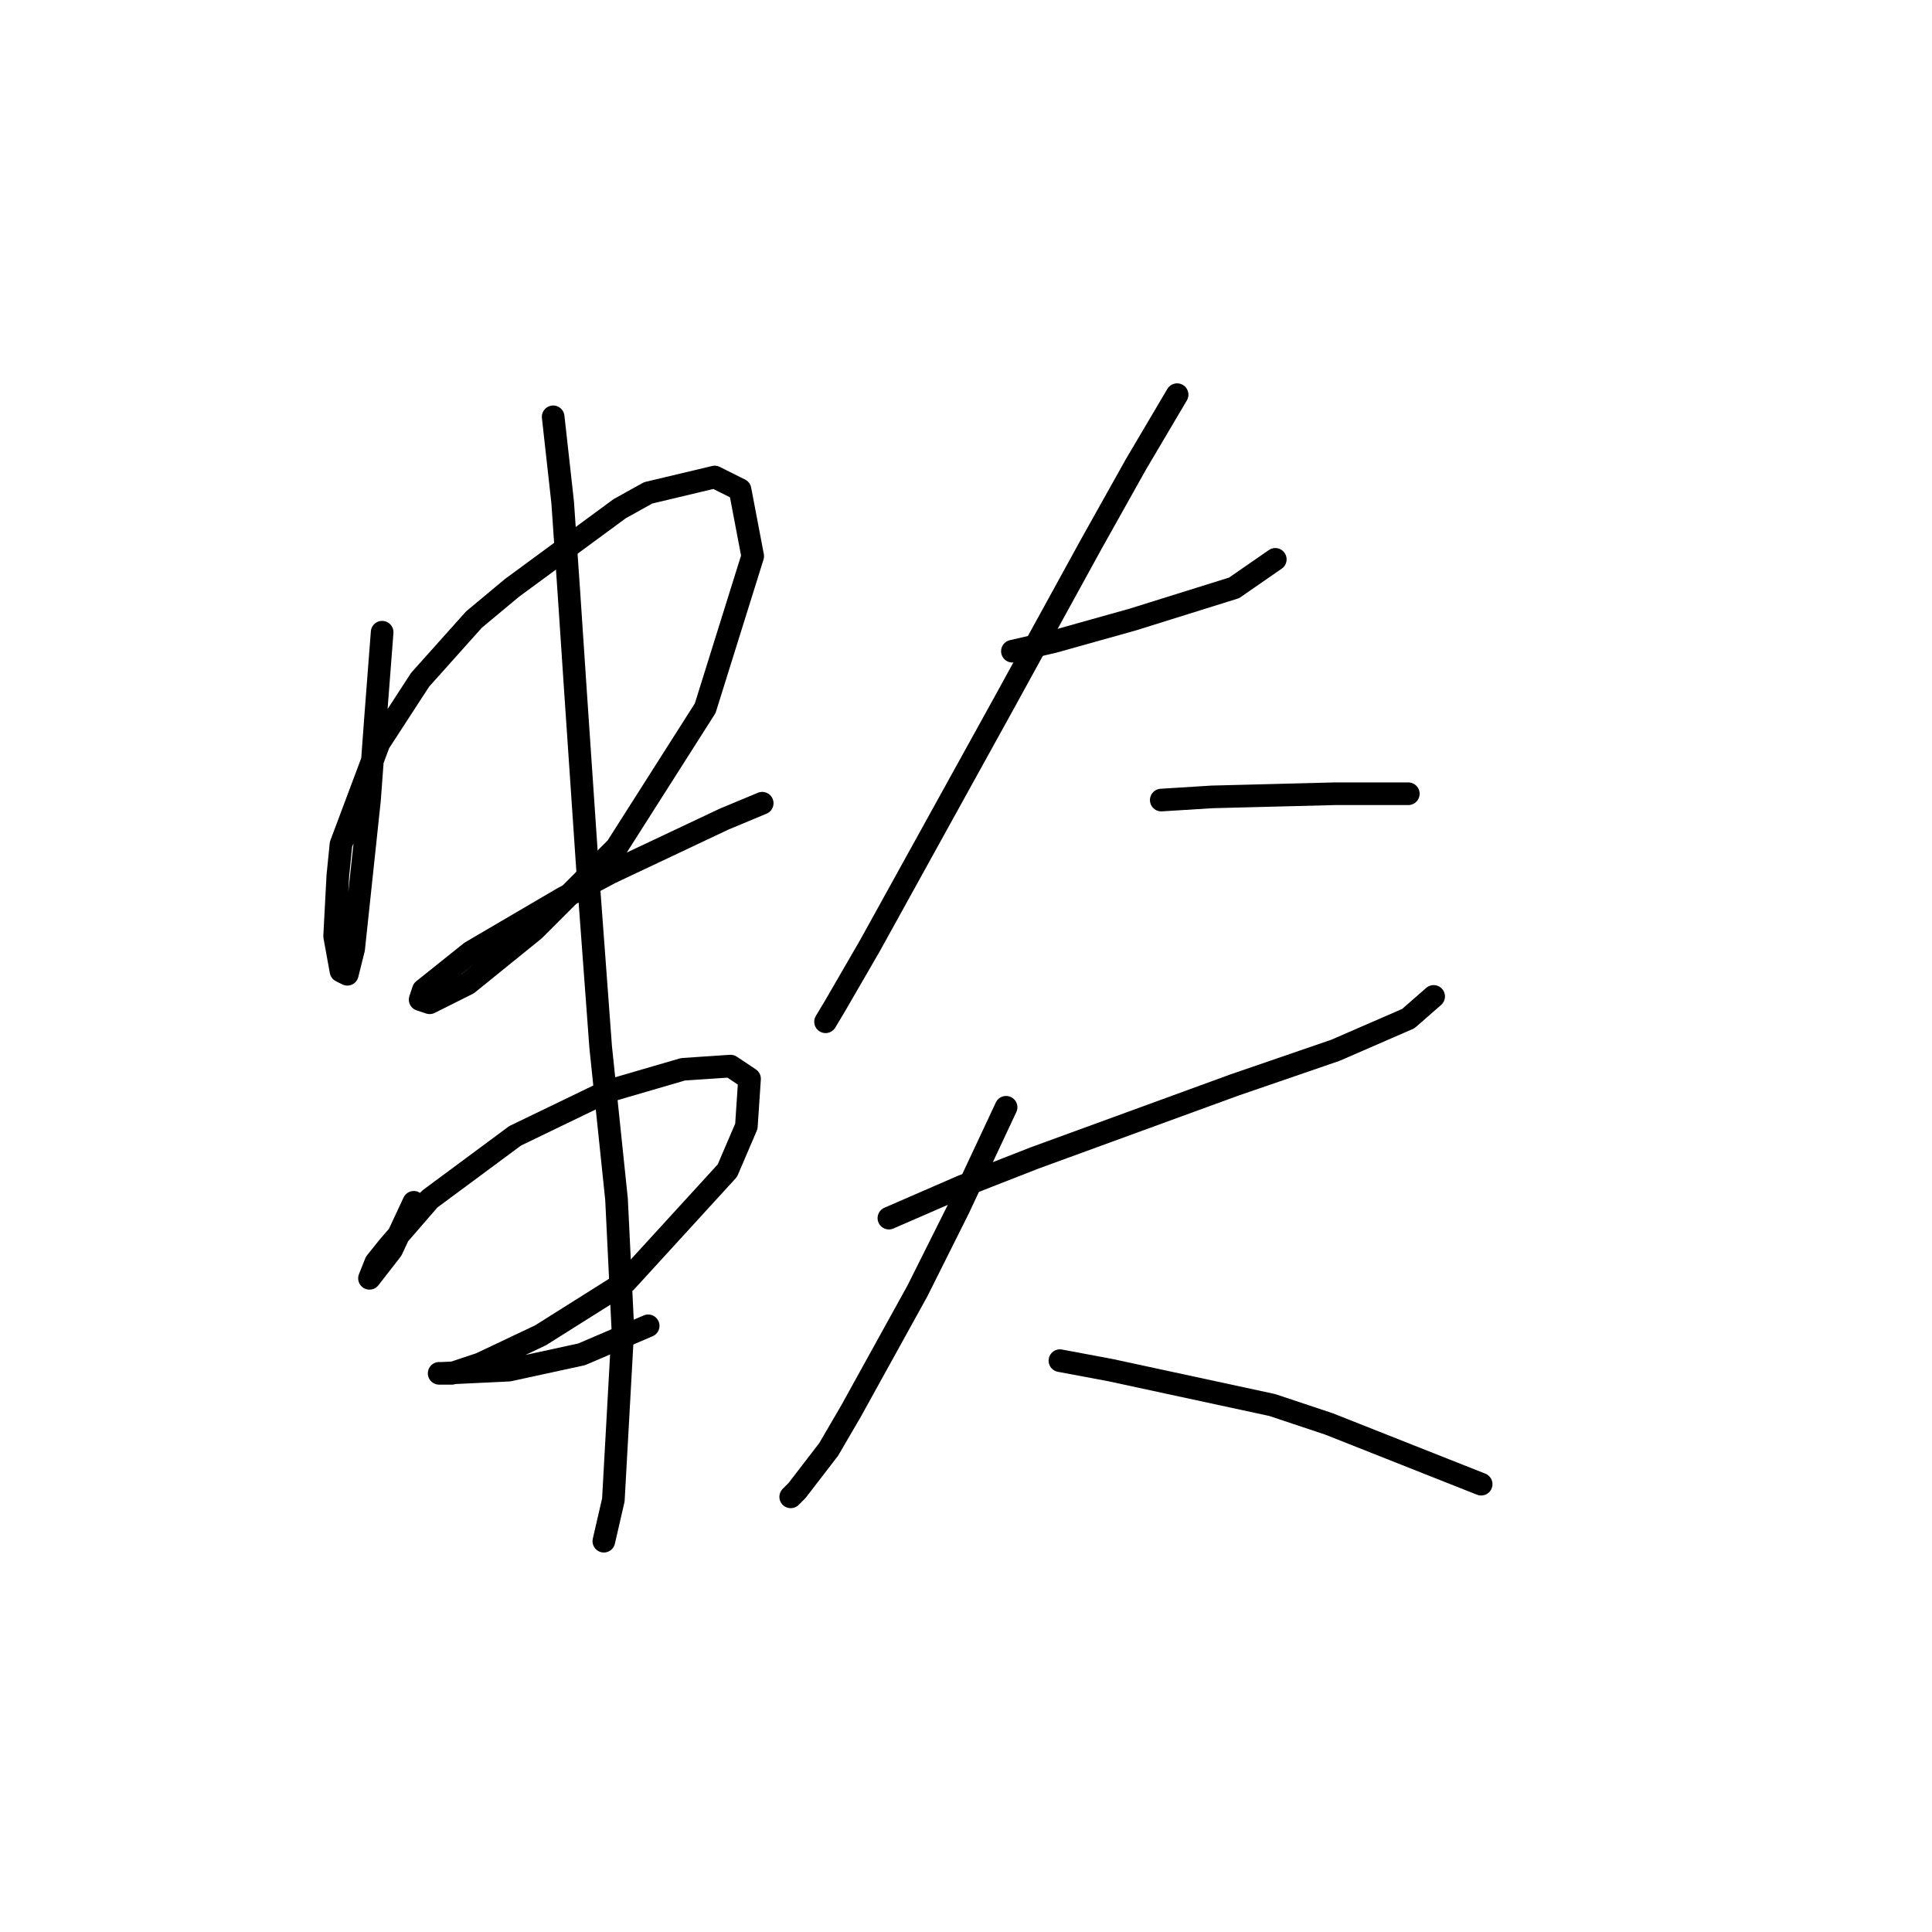 <?xml version="1.0" standalone="no"?>
    <svg width="256" height="256" xmlns="http://www.w3.org/2000/svg" version="1.1">
    <polyline stroke="black" stroke-width="3" stroke-linecap="round" fill="transparent" stroke-linejoin="round" points="50.636 83.771 49.797 94.682 48.958 106.013 46.859 125.737 46.02 129.095 45.181 128.675 44.341 124.059 44.761 116.085 45.181 111.888 50.217 98.459 55.672 90.066 62.807 82.092 67.843 77.895 82.111 67.404 85.888 65.305 94.701 63.207 98.059 64.886 99.737 73.699 93.442 93.843 81.692 112.308 70.78 123.219 61.967 130.354 56.931 132.872 55.672 132.452 56.092 131.193 62.387 126.157 74.557 119.023 80.852 115.665 95.96 108.531 100.996 106.433 100.996 106.433 " />
        <polyline stroke="black" stroke-width="3" stroke-linecap="round" fill="transparent" stroke-linejoin="round" points="54.833 159.311 51.895 165.606 48.958 169.383 49.797 167.284 51.476 165.186 56.931 158.891 68.262 150.498 80.433 144.622 90.505 141.685 96.8 141.265 99.318 142.944 98.898 149.239 96.38 155.114 82.951 169.802 71.62 176.937 63.646 180.714 59.869 181.973 58.61 181.973 58.19 181.973 58.61 181.973 67.423 181.553 77.075 179.455 85.888 175.678 85.888 175.678 " />
        <polyline stroke="black" stroke-width="3" stroke-linecap="round" fill="transparent" stroke-linejoin="round" points="73.298 55.233 74.557 66.564 75.397 78.735 76.236 91.325 77.915 116.085 79.593 138.747 81.692 158.891 82.531 176.097 81.272 198.759 80.013 204.215 80.013 204.215 " />
        <polyline stroke="black" stroke-width="3" stroke-linecap="round" fill="transparent" stroke-linejoin="round" points="134.15 86.289 139.606 85.03 150.097 82.092 163.527 77.895 168.982 74.118 168.982 74.118 " />
        <polyline stroke="black" stroke-width="3" stroke-linecap="round" fill="transparent" stroke-linejoin="round" points="155.973 52.296 150.517 61.528 144.642 72.02 132.891 93.423 115.265 125.318 110.649 133.291 109.39 135.39 109.39 135.39 " />
        <polyline stroke="black" stroke-width="3" stroke-linecap="round" fill="transparent" stroke-linejoin="round" points="153.874 106.013 160.589 105.593 176.956 105.174 186.608 105.174 186.608 105.174 " />
        <polyline stroke="black" stroke-width="3" stroke-linecap="round" fill="transparent" stroke-linejoin="round" points="117.783 161.409 127.435 157.212 137.088 153.435 163.527 143.783 176.956 139.167 186.608 134.97 189.966 132.032 189.966 132.032 " />
        <polyline stroke="black" stroke-width="3" stroke-linecap="round" fill="transparent" stroke-linejoin="round" points="133.311 146.721 127.016 160.15 121.56 171.061 112.747 187.009 109.809 192.045 105.613 197.5 104.773 198.34 104.773 198.34 " />
        <polyline stroke="black" stroke-width="3" stroke-linecap="round" fill="transparent" stroke-linejoin="round" points="140.445 180.294 147.16 181.553 168.563 186.169 176.117 188.687 196.261 196.661 196.261 196.661 " />
        </svg>